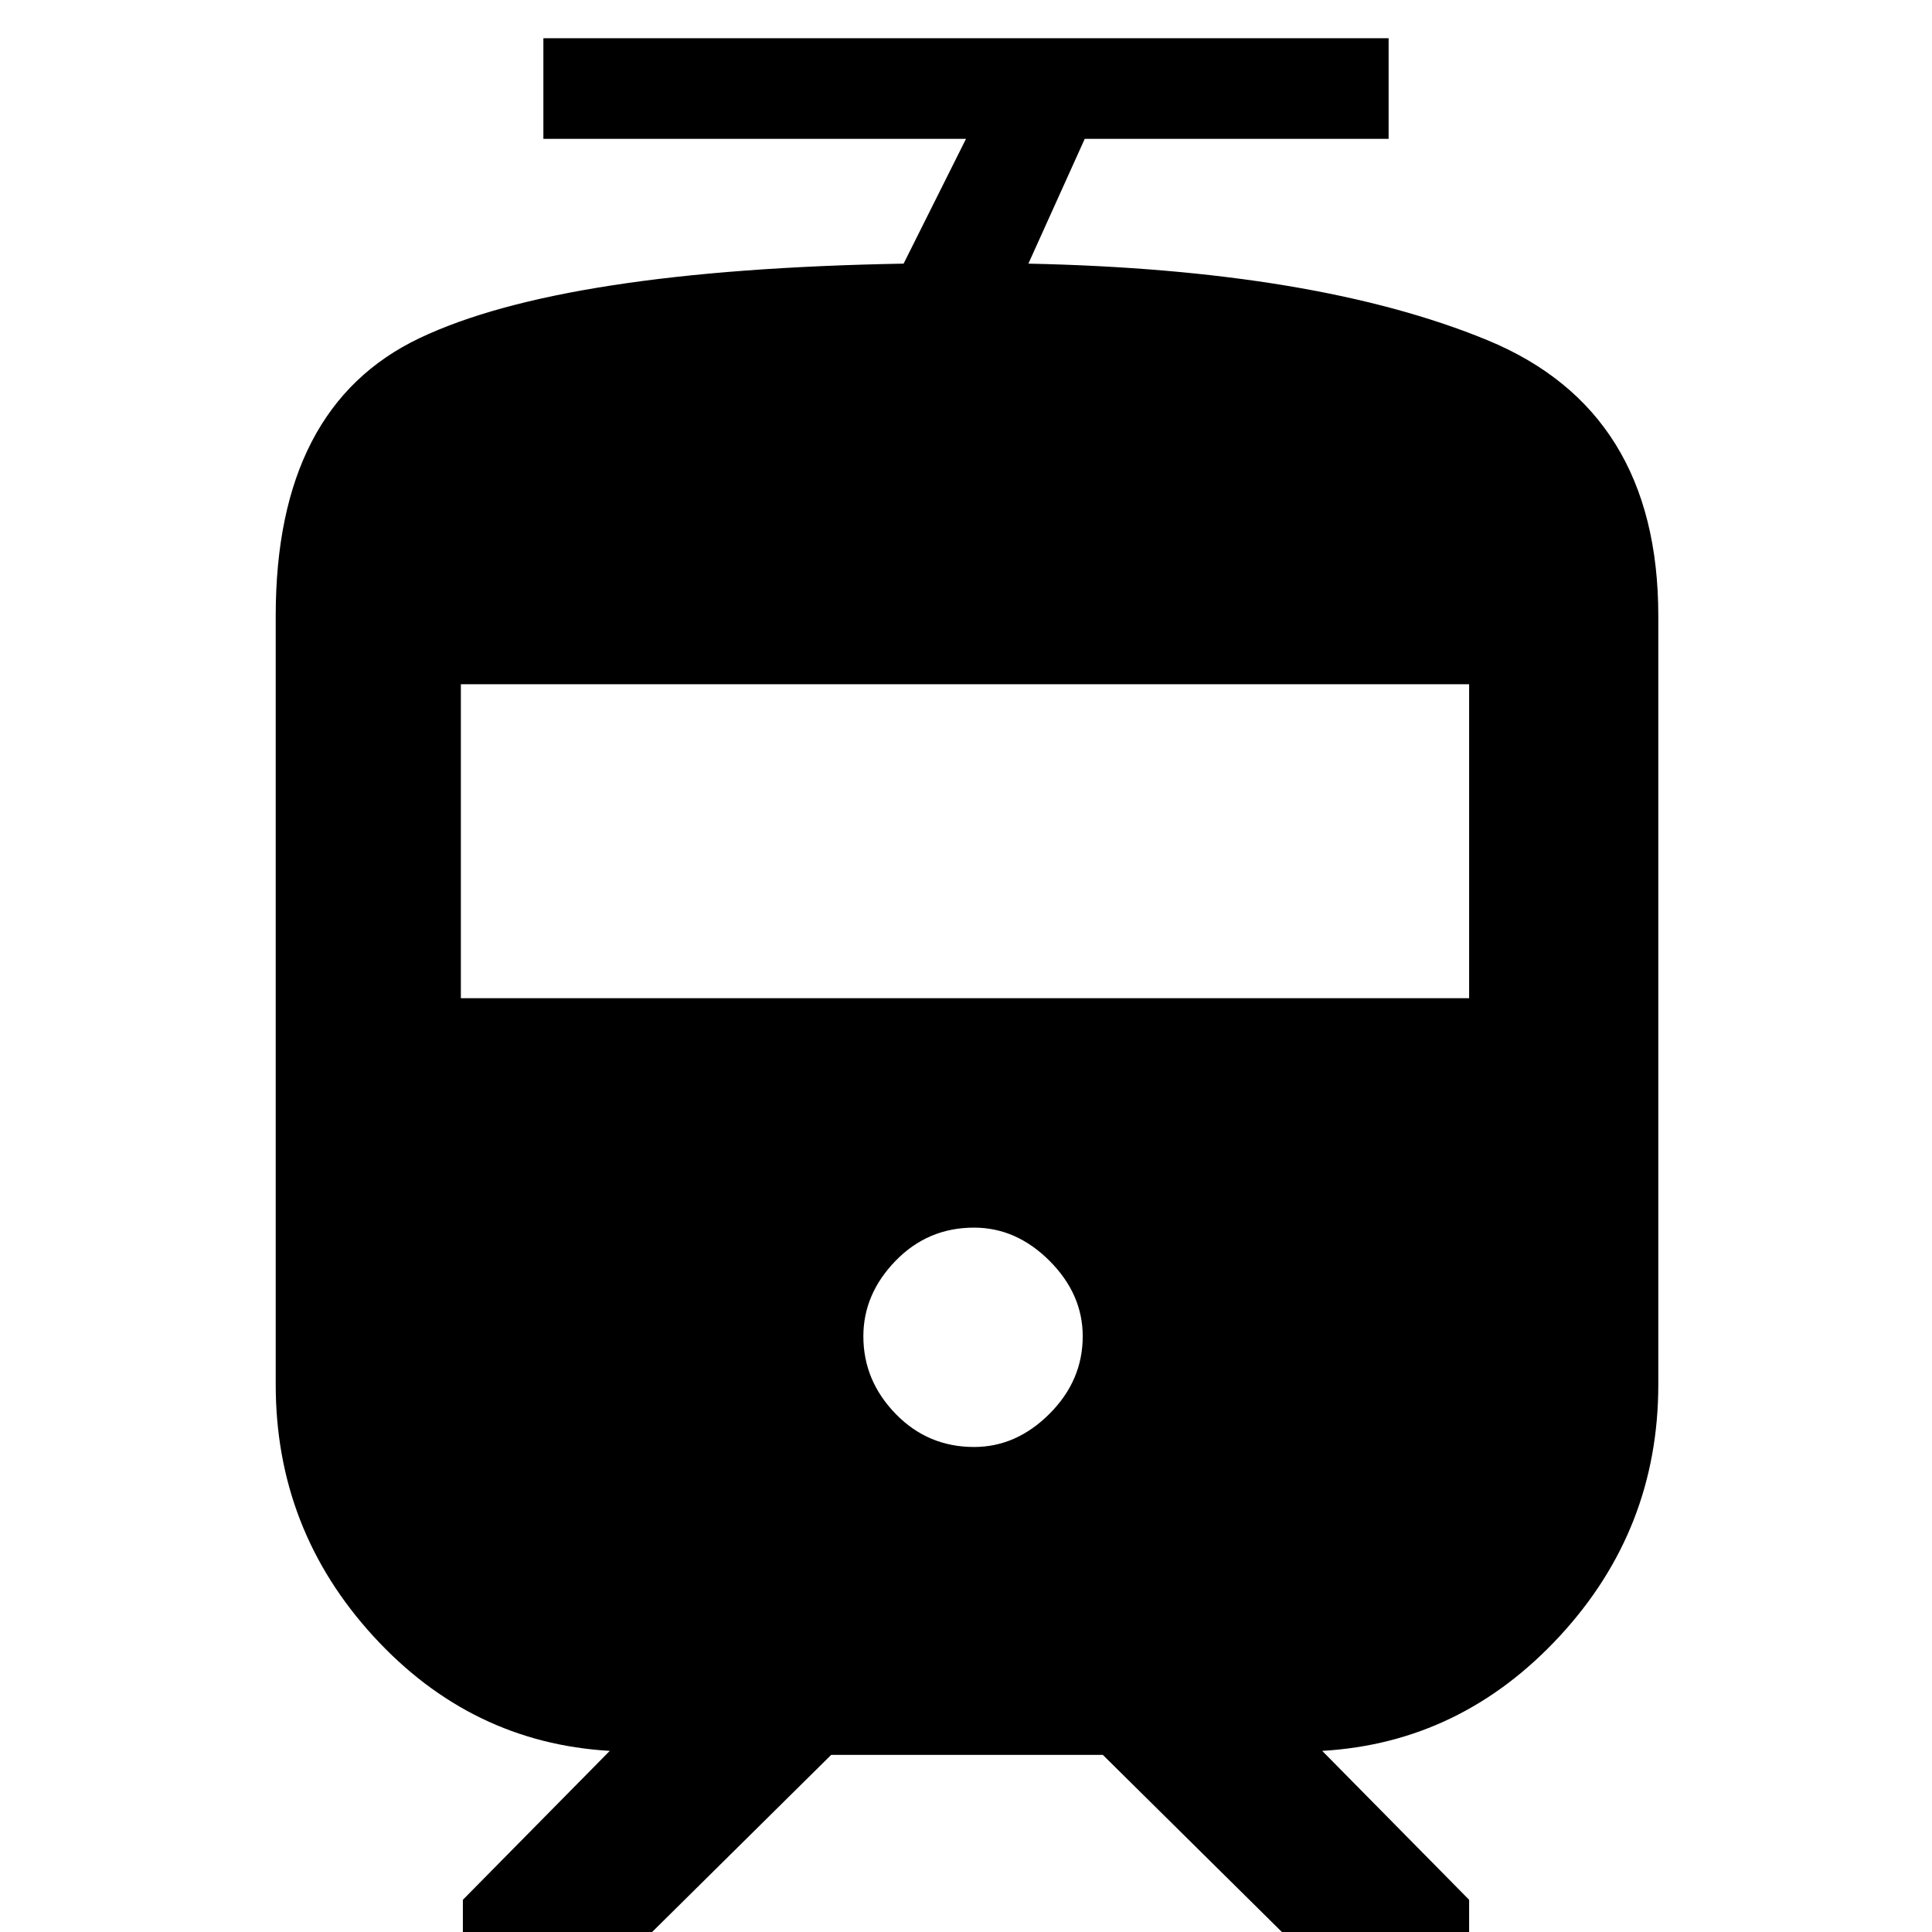 <svg xmlns="http://www.w3.org/2000/svg" height="48" width="48"><path d="M6.85 34.4V15.3Q6.85 10.1 10.425 8.4Q14 6.7 22.45 6.55L24 3.45H13.5V0.95H34.5V3.45H26.95L25.55 6.55Q32.7 6.7 36.95 8.45Q41.2 10.2 41.2 15.3V34.4Q41.2 38 38.75 40.65Q36.3 43.3 32.85 43.5L36.5 47.2V48.15H32L27.4 43.6H20.65L16.05 48.15H11.5V47.2L15.15 43.5Q11.7 43.3 9.275 40.65Q6.85 38 6.85 34.4ZM24.2 35.95Q25.25 35.95 26.075 35.125Q26.9 34.3 26.9 33.2Q26.9 32.15 26.075 31.325Q25.25 30.5 24.2 30.5Q23.05 30.5 22.25 31.325Q21.45 32.15 21.45 33.2Q21.45 34.3 22.25 35.125Q23.05 35.95 24.2 35.95ZM11.45 24.8H36.5V17H11.45Z"/></svg>